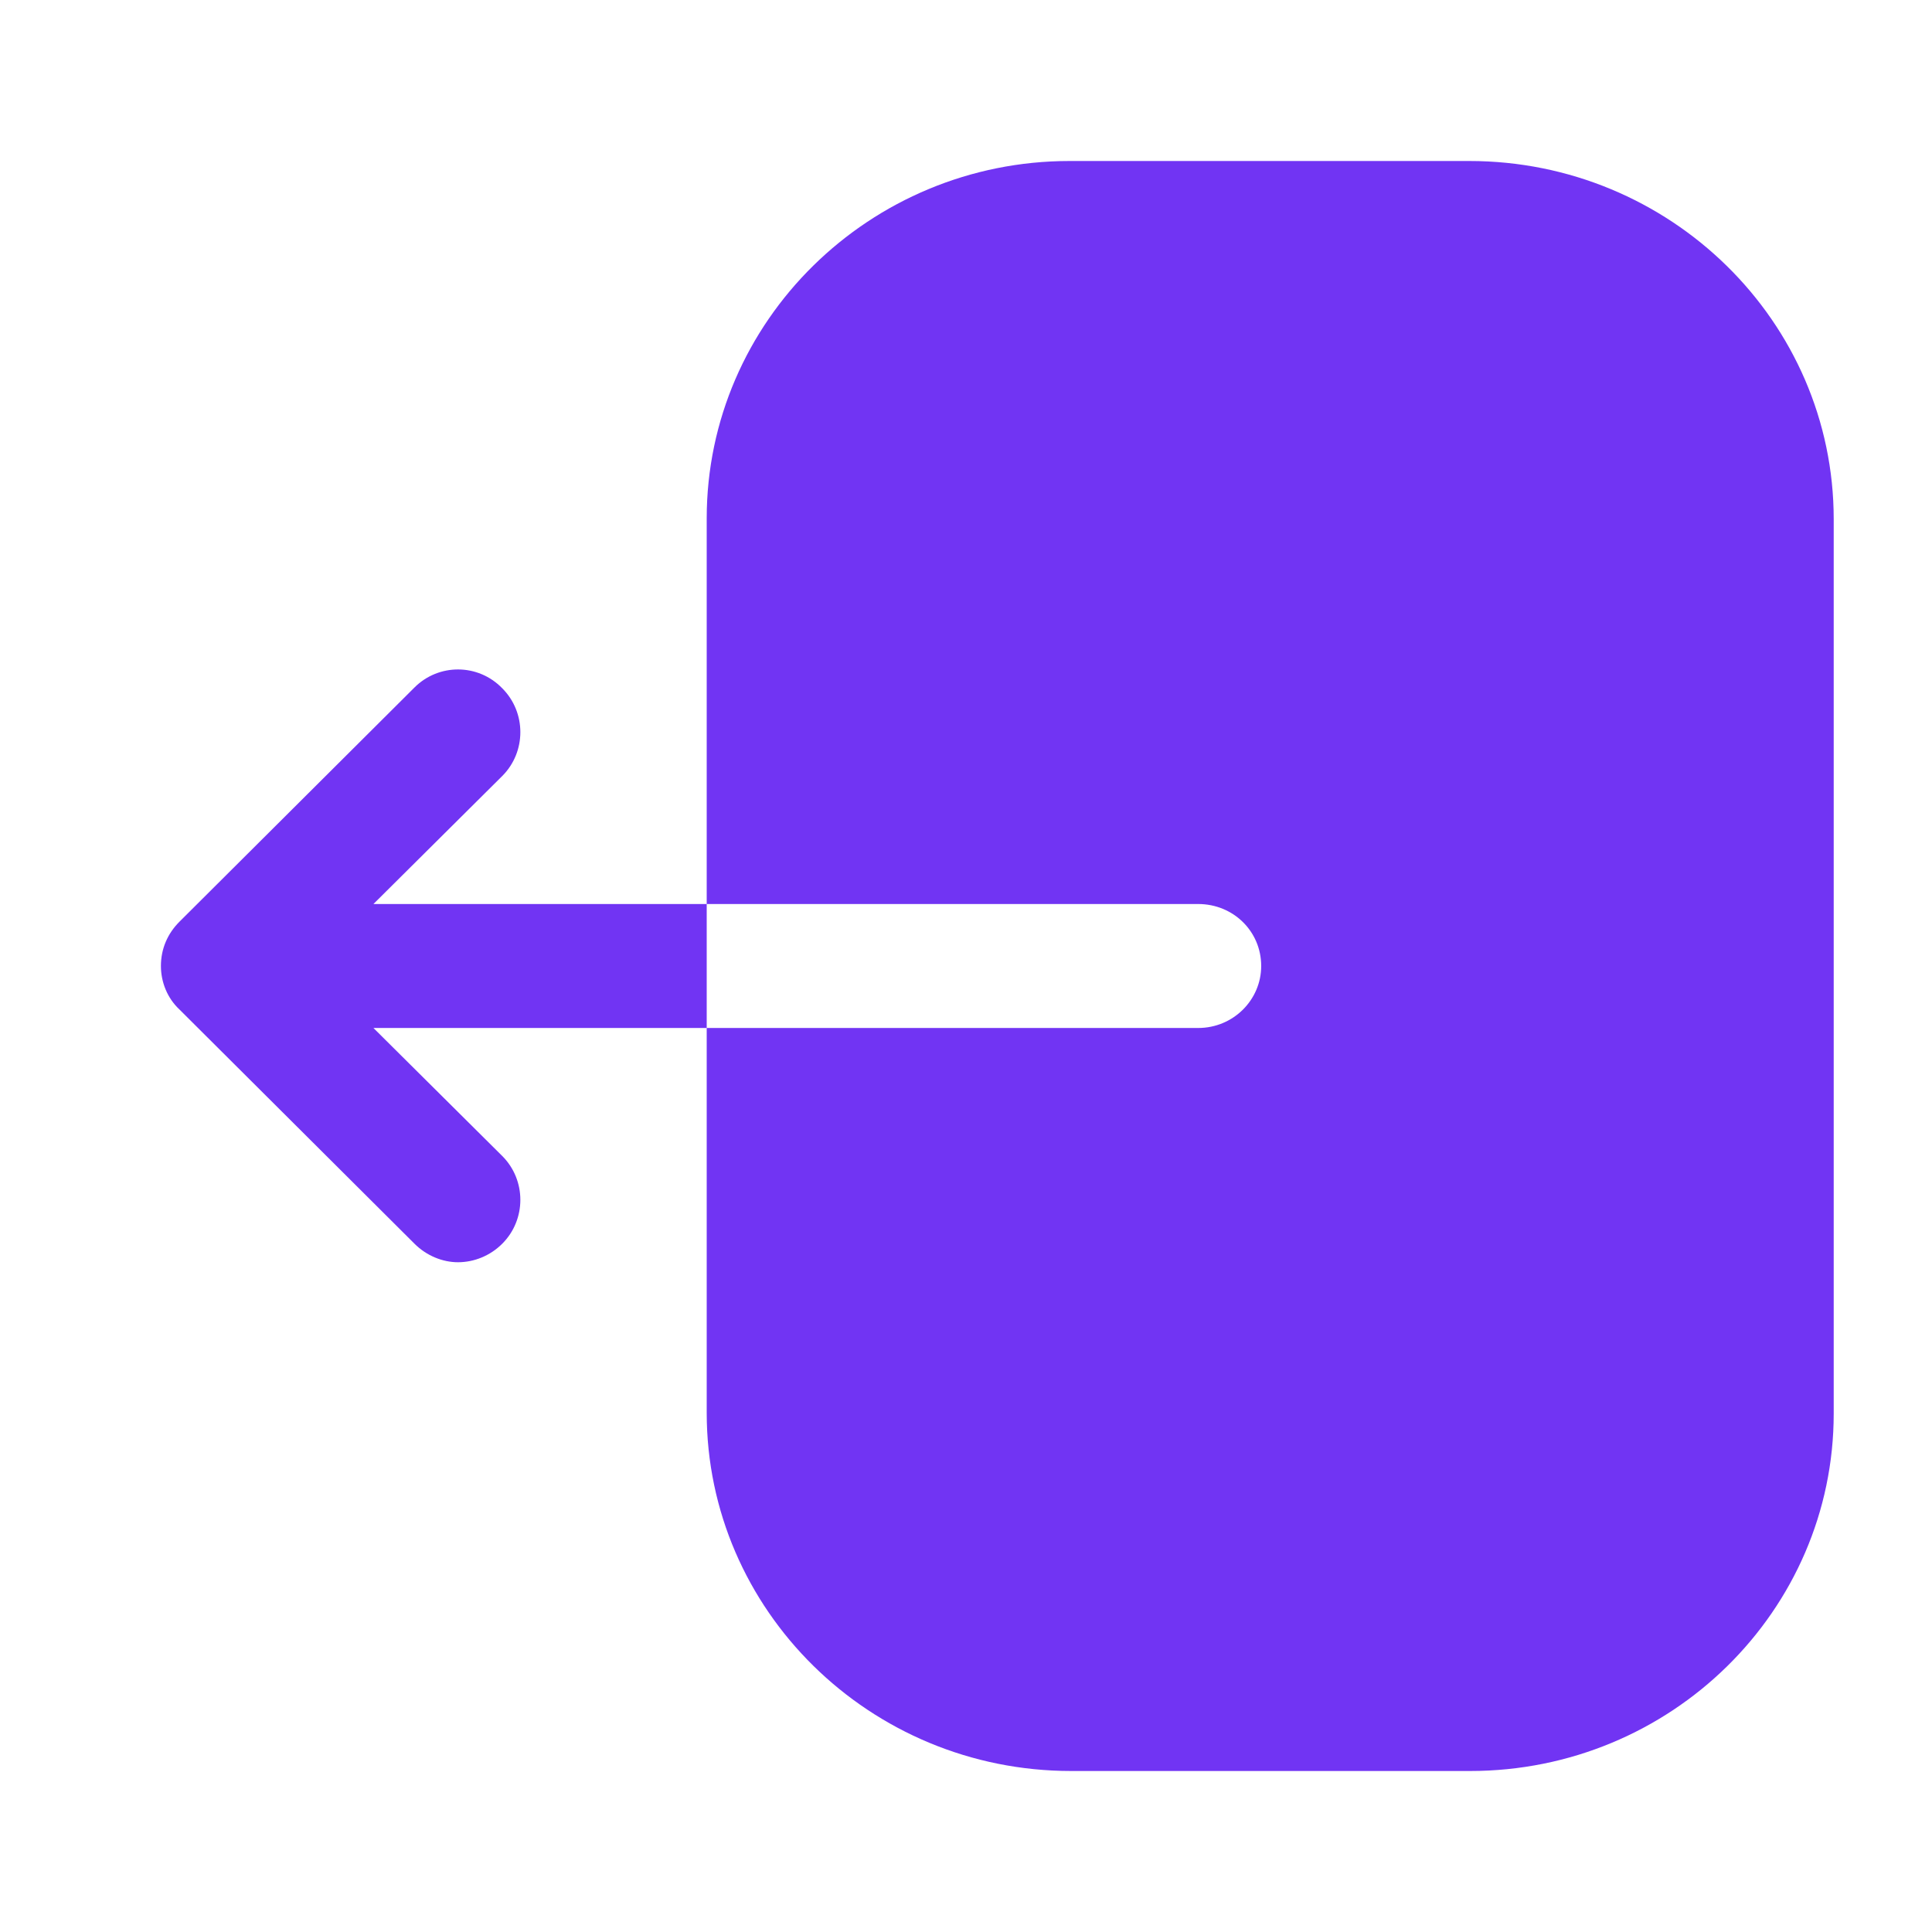 <svg width="24" height="24" viewBox="0 0 24 24" fill="none" xmlns="http://www.w3.org/2000/svg">
<path fill-rule="evenodd" clip-rule="evenodd" d="M14.884 11.23C15.321 11.23 15.667 11.57 15.667 12C15.667 12.42 15.321 12.77 14.884 12.77H8.779V17.55C8.779 20 10.804 22 13.307 22H18.262C20.755 22 22.779 20.01 22.779 17.56V6.45C22.779 3.99 20.744 2 18.252 2H13.287C10.804 2 8.779 3.99 8.779 6.44V11.23H14.884ZM5.149 8.54L2.229 11.45C2.079 11.6 1.999 11.79 1.999 12C1.999 12.2 2.079 12.4 2.229 12.54L5.149 15.45C5.299 15.6 5.499 15.68 5.689 15.68C5.889 15.68 6.089 15.6 6.239 15.45C6.539 15.15 6.539 14.66 6.239 14.36L4.639 12.77H8.779V11.23H4.639L6.239 9.64C6.539 9.34 6.539 8.85 6.239 8.55C5.939 8.24 5.449 8.24 5.149 8.54Z" fill="#7134F3"/>
</svg>
